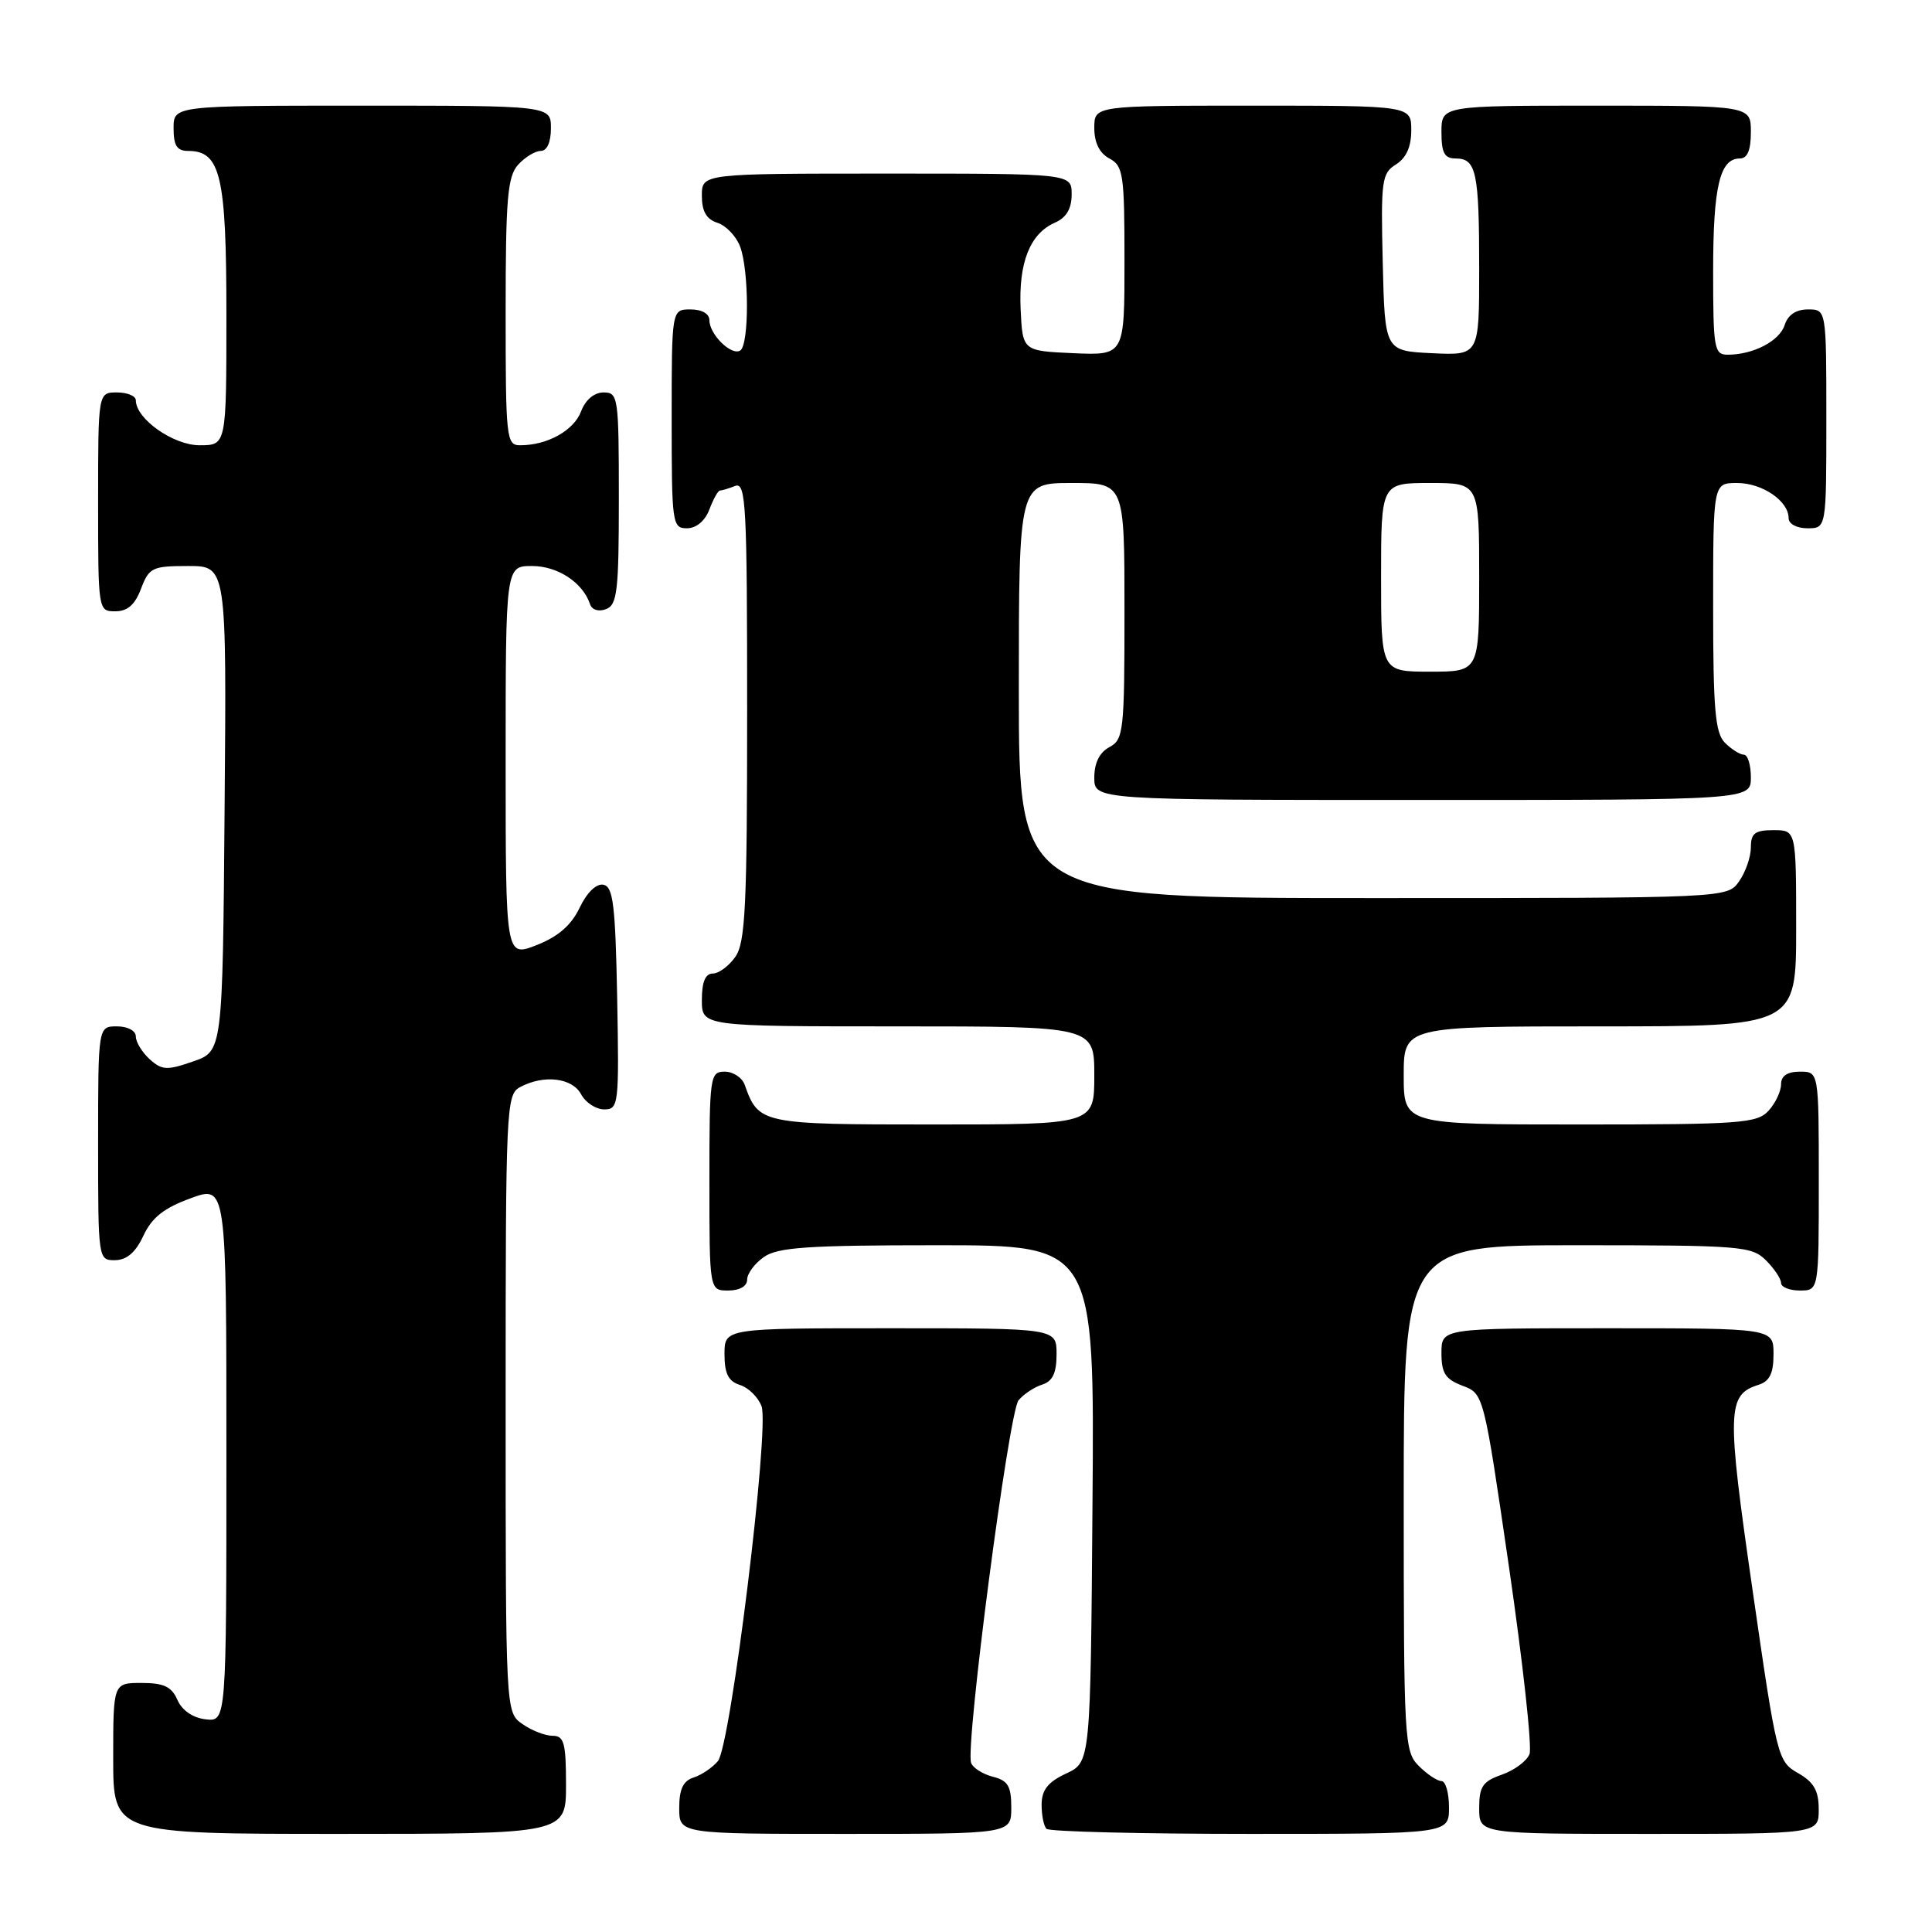 <?xml version="1.0" encoding="UTF-8" standalone="no"?>
<!DOCTYPE svg PUBLIC "-//W3C//DTD SVG 1.1//EN" "http://www.w3.org/Graphics/SVG/1.1/DTD/svg11.dtd" >
<svg xmlns="http://www.w3.org/2000/svg" xmlns:xlink="http://www.w3.org/1999/xlink" version="1.1" viewBox="0 0 256 256">
 <g >
 <path fill="currentColor"
d=" M 75.00 236.50 C 75.00 230.94 74.74 230.00 73.22 230.00 C 72.24 230.00 70.44 229.30 69.22 228.44 C 67.00 226.89 67.00 226.89 67.00 185.98 C 67.00 146.56 67.07 145.03 68.93 144.04 C 72.07 142.36 75.83 142.81 77.00 145.00 C 77.59 146.10 78.97 147.00 80.06 147.00 C 81.97 147.00 82.04 146.41 81.78 132.26 C 81.54 119.90 81.25 117.48 79.95 117.23 C 79.02 117.05 77.77 118.26 76.81 120.27 C 75.70 122.60 73.97 124.10 71.11 125.23 C 67.00 126.84 67.00 126.84 67.00 100.92 C 67.00 75.00 67.00 75.00 70.50 75.00 C 73.90 75.00 77.23 77.19 78.18 80.05 C 78.44 80.82 79.32 81.09 80.31 80.71 C 81.79 80.15 82.00 78.28 82.00 66.03 C 82.00 52.61 81.91 52.00 79.98 52.00 C 78.73 52.00 77.58 52.97 76.99 54.52 C 76.03 57.05 72.53 59.00 68.93 59.00 C 67.09 59.00 67.00 58.14 67.00 41.33 C 67.00 26.29 67.25 23.39 68.65 21.83 C 69.57 20.82 70.92 20.00 71.65 20.00 C 72.48 20.00 73.00 18.85 73.00 17.00 C 73.00 14.00 73.00 14.00 48.00 14.00 C 23.00 14.00 23.00 14.00 23.00 17.00 C 23.00 19.30 23.45 20.00 24.94 20.00 C 29.23 20.00 30.00 23.29 30.00 41.72 C 30.00 59.00 30.00 59.00 26.45 59.00 C 22.96 59.00 18.00 55.50 18.00 53.05 C 18.00 52.47 16.88 52.00 15.50 52.00 C 13.00 52.00 13.00 52.00 13.00 66.50 C 13.00 80.93 13.01 81.00 15.28 81.00 C 16.90 81.00 17.89 80.13 18.69 78.00 C 19.75 75.21 20.18 75.00 24.93 75.00 C 30.03 75.00 30.03 75.00 29.76 107.15 C 29.50 139.30 29.50 139.30 25.58 140.65 C 22.12 141.85 21.46 141.82 19.83 140.35 C 18.83 139.44 18.00 138.08 18.00 137.35 C 18.00 136.58 16.93 136.00 15.50 136.00 C 13.00 136.00 13.00 136.00 13.00 151.50 C 13.00 166.91 13.01 167.00 15.25 166.98 C 16.80 166.96 17.97 165.95 19.00 163.74 C 20.12 161.34 21.71 160.07 25.25 158.78 C 30.00 157.04 30.00 157.04 30.00 192.58 C 30.00 228.13 30.00 228.13 27.25 227.82 C 25.55 227.62 24.12 226.64 23.51 225.25 C 22.74 223.49 21.71 223.00 18.76 223.00 C 15.00 223.00 15.00 223.00 15.00 233.00 C 15.00 243.00 15.00 243.00 45.00 243.00 C 75.00 243.00 75.00 243.00 75.00 236.50 Z  M 134.00 239.52 C 134.00 236.67 133.56 235.93 131.57 235.43 C 130.24 235.09 128.93 234.27 128.68 233.60 C 127.87 231.50 133.68 187.09 134.96 185.55 C 135.63 184.74 137.04 183.80 138.09 183.47 C 139.48 183.03 140.00 181.93 140.00 179.43 C 140.00 176.00 140.00 176.00 118.00 176.00 C 96.00 176.00 96.00 176.00 96.00 179.43 C 96.00 182.02 96.51 183.03 98.06 183.52 C 99.19 183.88 100.47 185.15 100.91 186.34 C 101.99 189.28 96.82 231.30 95.13 233.35 C 94.41 234.21 92.96 235.20 91.91 235.53 C 90.52 235.97 90.00 237.07 90.00 239.57 C 90.00 243.00 90.00 243.00 112.00 243.00 C 134.00 243.00 134.00 243.00 134.00 239.52 Z  M 192.00 239.50 C 192.00 237.57 191.55 236.00 191.00 236.00 C 190.45 236.00 189.10 235.10 188.00 234.00 C 186.08 232.08 186.00 230.67 186.00 198.50 C 186.00 165.00 186.00 165.00 209.00 165.00 C 230.67 165.00 232.12 165.12 234.00 167.00 C 235.10 168.10 236.00 169.45 236.00 170.00 C 236.00 170.55 237.12 171.00 238.50 171.00 C 241.00 171.00 241.00 171.00 241.00 156.50 C 241.00 142.00 241.00 142.00 238.50 142.00 C 236.83 142.00 236.00 142.56 236.00 143.67 C 236.00 144.59 235.26 146.17 234.35 147.17 C 232.83 148.84 230.69 149.00 209.35 149.00 C 186.00 149.00 186.00 149.00 186.00 142.50 C 186.00 136.00 186.00 136.00 212.00 136.00 C 238.00 136.00 238.00 136.00 238.00 123.00 C 238.00 110.00 238.00 110.00 235.00 110.00 C 232.54 110.00 232.00 110.41 232.00 112.28 C 232.00 113.53 231.30 115.56 230.44 116.78 C 228.89 119.00 228.89 119.00 181.94 119.00 C 135.00 119.00 135.00 119.00 135.00 91.50 C 135.00 64.00 135.00 64.00 142.00 64.00 C 149.00 64.00 149.00 64.00 149.00 80.96 C 149.00 96.91 148.88 97.99 147.00 99.00 C 145.69 99.70 145.00 101.09 145.00 103.04 C 145.00 106.00 145.00 106.00 188.50 106.00 C 232.00 106.00 232.00 106.00 232.00 103.00 C 232.00 101.35 231.58 100.00 231.07 100.00 C 230.56 100.00 229.44 99.29 228.57 98.43 C 227.27 97.13 227.00 94.03 227.00 80.43 C 227.00 64.00 227.00 64.00 230.17 64.00 C 233.51 64.00 237.00 66.38 237.00 68.65 C 237.00 69.42 238.07 70.00 239.50 70.00 C 242.00 70.00 242.00 70.00 242.00 55.50 C 242.00 41.00 242.00 41.00 239.57 41.00 C 237.99 41.00 236.91 41.72 236.48 43.06 C 235.81 45.18 232.33 47.00 228.93 47.00 C 227.14 47.00 227.00 46.21 227.00 35.93 C 227.00 24.72 227.88 21.00 230.54 21.00 C 231.54 21.00 232.00 19.91 232.00 17.50 C 232.00 14.00 232.00 14.00 211.50 14.00 C 191.00 14.00 191.00 14.00 191.00 17.50 C 191.00 20.27 191.40 21.00 192.89 21.00 C 195.62 21.00 196.00 22.81 196.00 35.63 C 196.00 47.10 196.00 47.10 189.75 46.80 C 183.50 46.50 183.50 46.50 183.22 34.78 C 182.96 23.91 183.09 22.96 184.97 21.79 C 186.34 20.93 187.00 19.45 187.00 17.26 C 187.00 14.00 187.00 14.00 166.00 14.00 C 145.00 14.00 145.00 14.00 145.00 16.96 C 145.00 18.91 145.69 20.30 147.00 21.00 C 148.84 21.98 149.00 23.09 149.00 34.58 C 149.00 47.09 149.00 47.09 142.25 46.80 C 135.50 46.50 135.50 46.50 135.24 41.00 C 134.95 34.82 136.46 30.97 139.77 29.51 C 141.30 28.84 142.00 27.66 142.00 25.76 C 142.00 23.00 142.00 23.00 117.50 23.00 C 93.00 23.00 93.00 23.00 93.00 25.93 C 93.00 28.01 93.60 29.05 95.06 29.52 C 96.19 29.88 97.54 31.29 98.06 32.65 C 99.27 35.83 99.28 45.71 98.08 46.45 C 96.91 47.17 94.00 44.31 94.00 42.43 C 94.00 41.57 93.00 41.00 91.50 41.00 C 89.00 41.00 89.00 41.00 89.00 55.50 C 89.00 69.39 89.08 70.00 91.02 70.00 C 92.26 70.00 93.42 69.03 94.00 67.50 C 94.52 66.12 95.15 65.00 95.39 65.00 C 95.64 65.00 96.55 64.73 97.42 64.39 C 98.84 63.85 99.00 66.87 99.00 94.17 C 99.00 120.05 98.77 124.88 97.44 126.78 C 96.59 128.00 95.24 129.00 94.44 129.00 C 93.46 129.00 93.00 130.12 93.00 132.50 C 93.00 136.00 93.00 136.00 119.00 136.00 C 145.00 136.00 145.00 136.00 145.00 142.50 C 145.00 149.00 145.00 149.00 123.65 149.00 C 100.84 149.00 100.52 148.93 98.68 143.75 C 98.34 142.79 97.15 142.00 96.03 142.00 C 94.08 142.00 94.00 142.59 94.00 156.50 C 94.00 171.00 94.00 171.00 96.50 171.00 C 98.01 171.00 99.00 170.43 99.00 169.56 C 99.00 168.76 100.00 167.41 101.22 166.56 C 103.06 165.27 107.04 165.00 124.24 165.00 C 145.03 165.00 145.03 165.00 144.76 199.25 C 144.50 233.50 144.50 233.50 141.27 235.00 C 138.87 236.12 138.04 237.16 138.02 239.08 C 138.01 240.50 138.30 241.97 138.67 242.33 C 139.03 242.70 151.18 243.00 165.67 243.00 C 192.00 243.00 192.00 243.00 192.00 239.50 Z  M 240.99 239.75 C 240.99 237.26 240.35 236.14 238.24 234.94 C 235.55 233.40 235.43 232.92 232.22 210.67 C 228.78 186.86 228.84 184.82 233.00 183.50 C 234.49 183.03 235.00 181.99 235.00 179.43 C 235.00 176.00 235.00 176.00 213.00 176.00 C 191.00 176.00 191.00 176.00 191.00 179.28 C 191.00 181.96 191.52 182.76 193.80 183.62 C 196.60 184.68 196.60 184.68 199.96 207.71 C 201.80 220.37 203.02 231.49 202.67 232.42 C 202.32 233.34 200.67 234.57 199.01 235.15 C 196.46 236.04 196.00 236.71 196.00 239.60 C 196.00 243.00 196.00 243.00 218.50 243.00 C 241.00 243.00 241.00 243.00 240.99 239.75 Z  M 183.00 76.50 C 183.00 64.00 183.00 64.00 189.50 64.00 C 196.00 64.00 196.00 64.00 196.00 76.50 C 196.00 89.00 196.00 89.00 189.50 89.00 C 183.00 89.00 183.00 89.00 183.00 76.50 Z "/>
</g>
</svg>